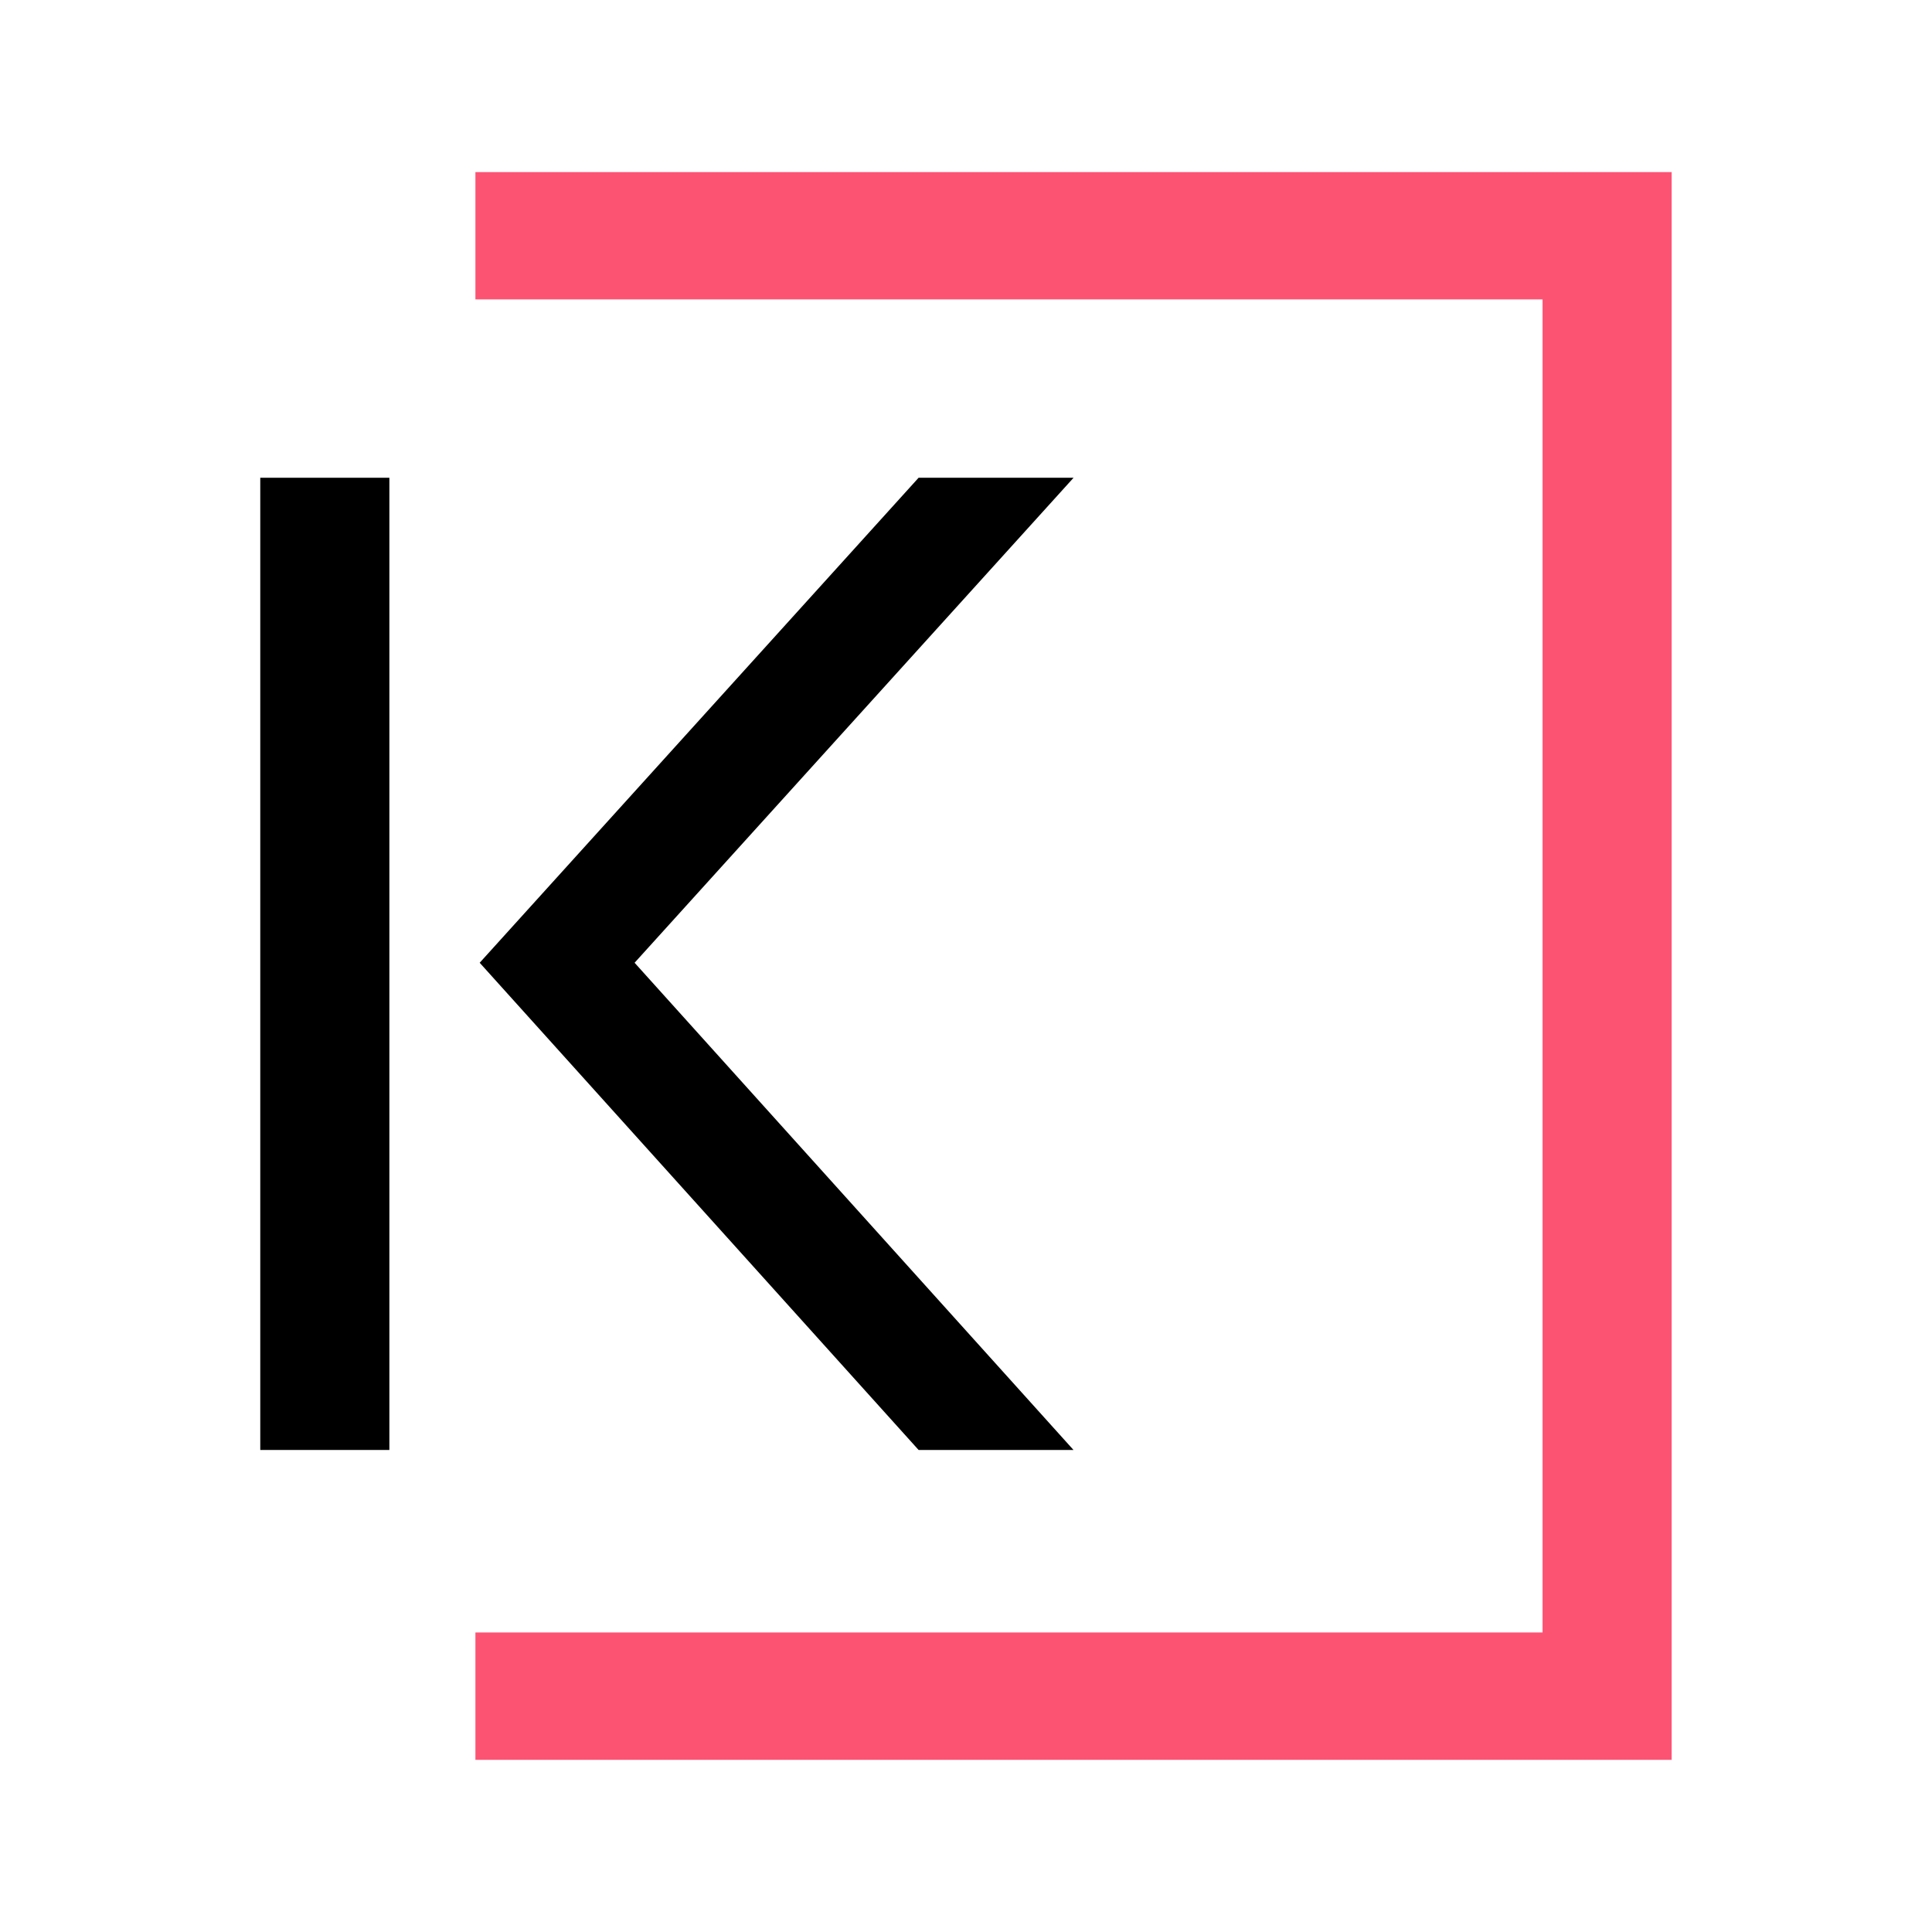 <svg xmlns="http://www.w3.org/2000/svg" width="28" height="28" viewBox="0 0 28 28"><defs><style>.a{fill:none;}.b{fill:#fd5373;}</style></defs><g transform="translate(-0.18 0.82)"><rect class="a" width="28" height="28" transform="translate(0.18 -0.82)"/><g transform="translate(3.952 1.674)"><path class="b" d="M39.076,92.215H23.61V94.06H39.076v19.32H23.61v1.846H40.947V92.215Z" transform="translate(-20.492 -92.215)"/><rect width="1.871" height="14.09" transform="translate(0 4.43)"/><path d="M32.314,99.145H30.068l-6.361,7.029,6.361,7.061h2.245l-6.361-7.061Z" transform="translate(-20.527 -94.715)"/></g></g></svg>